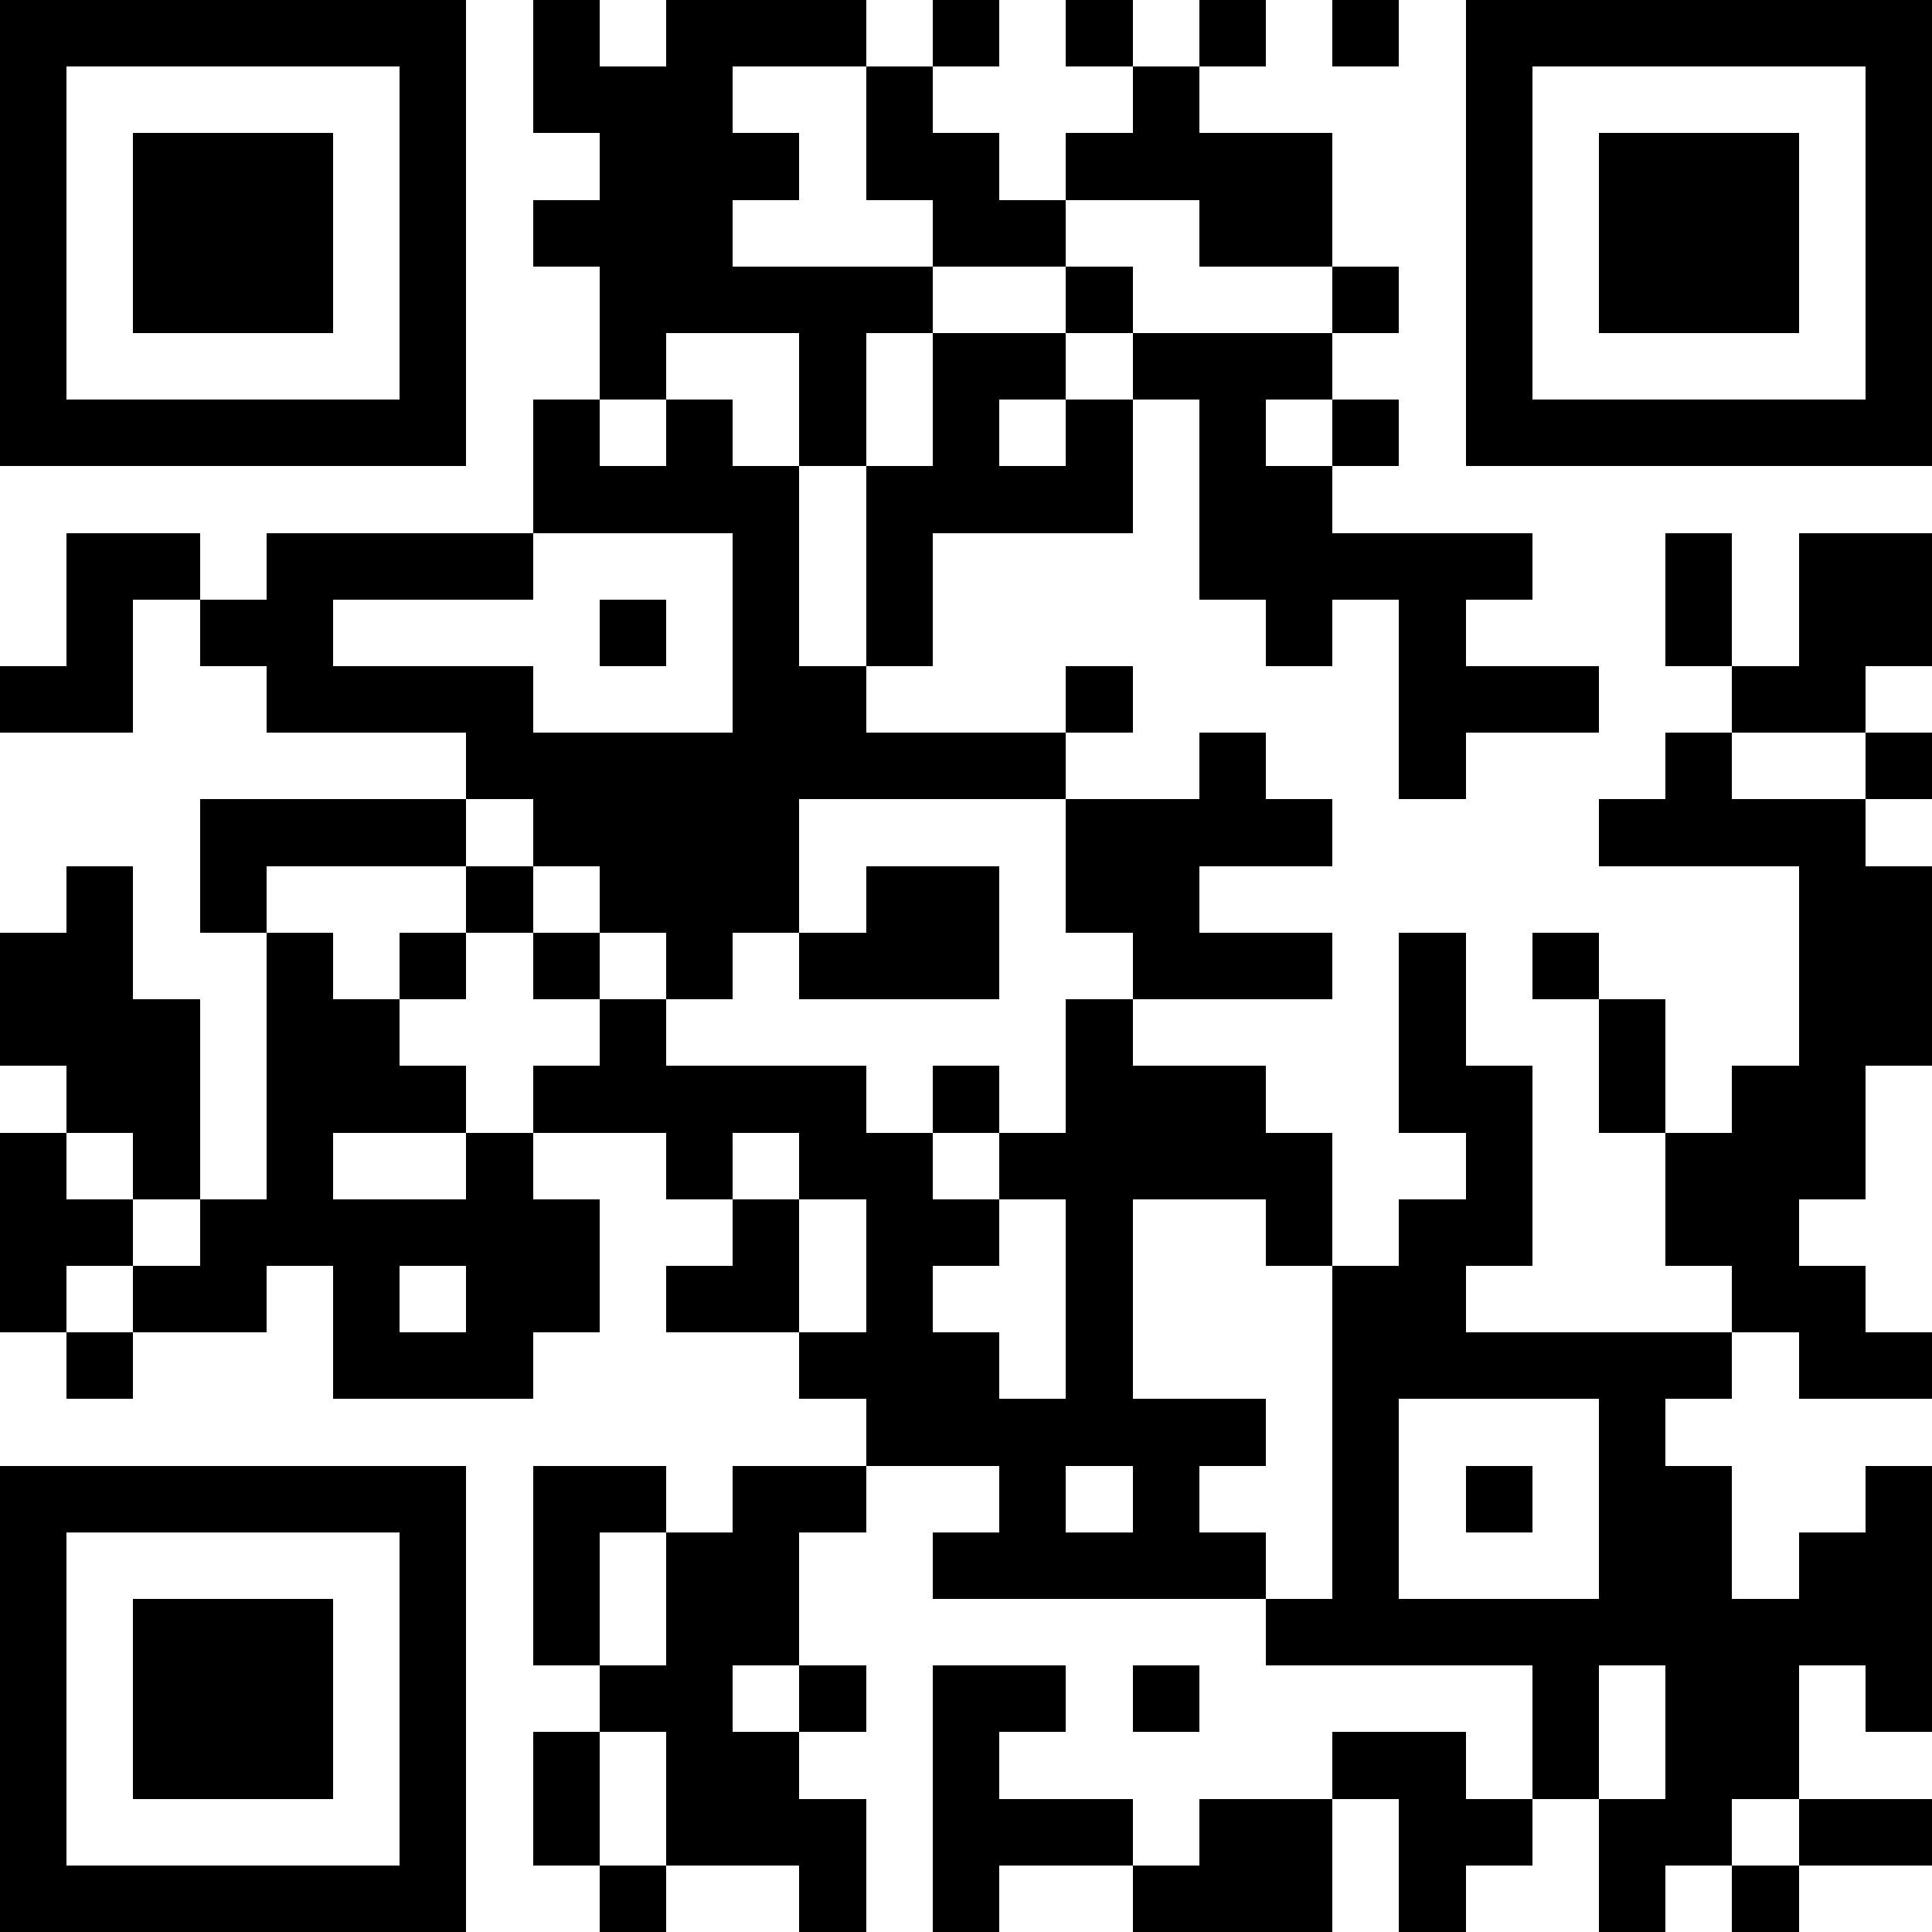<?xml version="1.0" standalone="no"?>
<svg xmlns="http://www.w3.org/2000/svg" version="1.1" viewBox="0 0 512 512">
  <defs><path id="qrmodule" d="M0 0 h17.655 v17.655 H0 z" style="fill:#000000;shape-rendering:crispEdges;"/></defs>
  <rect x="0" y="0" width="512" height="512" style="fill:#ffffff;shape-rendering:crispEdges;"/>
  <path x="0" y="0" style="fill:#000000;shape-rendering:crispEdges;" d="M0,0 V17.66 H17.66 V0 H0 Z M17.66,0 V17.66 H35.31 V0 H17.66 Z M35.31,0 V17.66 H52.97 V0 H35.31 Z M52.97,0 V17.66 H70.62 V0 H52.97 Z M70.62,0 V17.66 H88.28 V0 H70.62 Z M88.28,0 V17.66 H105.93 V0 H88.28 Z M105.93,0 V17.66 H123.59 V0 H105.93 Z M141.24,0 V17.66 H158.90 V0 H141.24 Z M176.55,0 V17.66 H194.21 V0 H176.55 Z M194.21,0 V17.66 H211.86 V0 H194.21 Z M211.86,0 V17.66 H229.52 V0 H211.86 Z M247.17,0 V17.66 H264.83 V0 H247.17 Z M282.48,0 V17.66 H300.14 V0 H282.48 Z M317.79,0 V17.66 H335.45 V0 H317.79 Z M353.10,0 V17.66 H370.76 V0 H353.10 Z M388.41,0 V17.66 H406.07 V0 H388.41 Z M406.07,0 V17.66 H423.72 V0 H406.07 Z M423.72,0 V17.66 H441.38 V0 H423.72 Z M441.38,0 V17.66 H459.03 V0 H441.38 Z M459.03,0 V17.66 H476.69 V0 H459.03 Z M476.69,0 V17.66 H494.34 V0 H476.69 Z M494.34,0 V17.66 H512.00 V0 H494.34 Z M0,17.66 V35.31 H17.66 V17.66 H0 Z M105.93,17.66 V35.31 H123.59 V17.66 H105.93 Z M141.24,17.66 V35.31 H158.90 V17.66 H141.24 Z M158.90,17.66 V35.31 H176.55 V17.66 H158.90 Z M176.55,17.66 V35.31 H194.21 V17.66 H176.55 Z M229.52,17.66 V35.31 H247.17 V17.66 H229.52 Z M300.14,17.66 V35.31 H317.79 V17.66 H300.14 Z M388.41,17.66 V35.31 H406.07 V17.66 H388.41 Z M494.34,17.66 V35.31 H512.00 V17.66 H494.34 Z M0,35.31 V52.97 H17.66 V35.31 H0 Z M35.31,35.31 V52.97 H52.97 V35.31 H35.31 Z M52.97,35.31 V52.97 H70.62 V35.31 H52.97 Z M70.62,35.31 V52.97 H88.28 V35.31 H70.62 Z M105.93,35.31 V52.97 H123.59 V35.31 H105.93 Z M158.90,35.31 V52.97 H176.55 V35.31 H158.90 Z M176.55,35.31 V52.97 H194.21 V35.31 H176.55 Z M194.21,35.31 V52.97 H211.86 V35.31 H194.21 Z M229.52,35.31 V52.97 H247.17 V35.31 H229.52 Z M247.17,35.31 V52.97 H264.83 V35.31 H247.17 Z M282.48,35.31 V52.97 H300.14 V35.31 H282.48 Z M300.14,35.31 V52.97 H317.79 V35.31 H300.14 Z M317.79,35.31 V52.97 H335.45 V35.31 H317.79 Z M335.45,35.31 V52.97 H353.10 V35.31 H335.45 Z M388.41,35.31 V52.97 H406.07 V35.31 H388.41 Z M423.72,35.31 V52.97 H441.38 V35.31 H423.72 Z M441.38,35.31 V52.97 H459.03 V35.31 H441.38 Z M459.03,35.31 V52.97 H476.69 V35.31 H459.03 Z M494.34,35.31 V52.97 H512.00 V35.31 H494.34 Z M0,52.97 V70.62 H17.66 V52.97 H0 Z M35.31,52.97 V70.62 H52.97 V52.97 H35.31 Z M52.97,52.97 V70.62 H70.62 V52.97 H52.97 Z M70.62,52.97 V70.62 H88.28 V52.97 H70.62 Z M105.93,52.97 V70.62 H123.59 V52.97 H105.93 Z M141.24,52.97 V70.62 H158.90 V52.97 H141.24 Z M158.90,52.97 V70.62 H176.55 V52.97 H158.90 Z M176.55,52.97 V70.62 H194.21 V52.97 H176.55 Z M247.17,52.97 V70.62 H264.83 V52.97 H247.17 Z M264.83,52.97 V70.62 H282.48 V52.97 H264.83 Z M317.79,52.97 V70.62 H335.45 V52.97 H317.79 Z M335.45,52.97 V70.62 H353.10 V52.97 H335.45 Z M388.41,52.97 V70.62 H406.07 V52.97 H388.41 Z M423.72,52.97 V70.62 H441.38 V52.97 H423.72 Z M441.38,52.97 V70.62 H459.03 V52.97 H441.38 Z M459.03,52.97 V70.62 H476.69 V52.97 H459.03 Z M494.34,52.97 V70.62 H512.00 V52.97 H494.34 Z M0,70.62 V88.28 H17.66 V70.62 H0 Z M35.31,70.62 V88.28 H52.97 V70.62 H35.31 Z M52.97,70.62 V88.28 H70.62 V70.62 H52.97 Z M70.62,70.62 V88.28 H88.28 V70.62 H70.62 Z M105.93,70.62 V88.28 H123.59 V70.62 H105.93 Z M158.90,70.62 V88.28 H176.55 V70.62 H158.90 Z M176.55,70.62 V88.28 H194.21 V70.62 H176.55 Z M194.21,70.62 V88.28 H211.86 V70.62 H194.21 Z M211.86,70.62 V88.28 H229.52 V70.62 H211.86 Z M229.52,70.62 V88.28 H247.17 V70.62 H229.52 Z M282.48,70.62 V88.28 H300.14 V70.62 H282.48 Z M353.10,70.62 V88.28 H370.76 V70.62 H353.10 Z M388.41,70.62 V88.28 H406.07 V70.62 H388.41 Z M423.72,70.62 V88.28 H441.38 V70.62 H423.72 Z M441.38,70.62 V88.28 H459.03 V70.62 H441.38 Z M459.03,70.62 V88.28 H476.69 V70.62 H459.03 Z M494.34,70.62 V88.28 H512.00 V70.62 H494.34 Z M0,88.28 V105.93 H17.66 V88.28 H0 Z M105.93,88.28 V105.93 H123.59 V88.28 H105.93 Z M158.90,88.28 V105.93 H176.55 V88.28 H158.90 Z M211.86,88.28 V105.93 H229.52 V88.28 H211.86 Z M247.17,88.28 V105.93 H264.83 V88.28 H247.17 Z M264.83,88.28 V105.93 H282.48 V88.28 H264.83 Z M300.14,88.28 V105.93 H317.79 V88.28 H300.14 Z M317.79,88.28 V105.93 H335.45 V88.28 H317.79 Z M335.45,88.28 V105.93 H353.10 V88.28 H335.45 Z M388.41,88.28 V105.93 H406.07 V88.28 H388.41 Z M494.34,88.28 V105.93 H512.00 V88.28 H494.34 Z M0,105.93 V123.59 H17.66 V105.93 H0 Z M17.66,105.93 V123.59 H35.31 V105.93 H17.66 Z M35.31,105.93 V123.59 H52.97 V105.93 H35.31 Z M52.97,105.93 V123.59 H70.62 V105.93 H52.97 Z M70.62,105.93 V123.59 H88.28 V105.93 H70.62 Z M88.28,105.93 V123.59 H105.93 V105.93 H88.28 Z M105.93,105.93 V123.59 H123.59 V105.93 H105.93 Z M141.24,105.93 V123.59 H158.90 V105.93 H141.24 Z M176.55,105.93 V123.59 H194.21 V105.93 H176.55 Z M211.86,105.93 V123.59 H229.52 V105.93 H211.86 Z M247.17,105.93 V123.59 H264.83 V105.93 H247.17 Z M282.48,105.93 V123.59 H300.14 V105.93 H282.48 Z M317.79,105.93 V123.59 H335.45 V105.93 H317.79 Z M353.10,105.93 V123.59 H370.76 V105.93 H353.10 Z M388.41,105.93 V123.59 H406.07 V105.93 H388.41 Z M406.07,105.93 V123.59 H423.72 V105.93 H406.07 Z M423.72,105.93 V123.59 H441.38 V105.93 H423.72 Z M441.38,105.93 V123.59 H459.03 V105.93 H441.38 Z M459.03,105.93 V123.59 H476.69 V105.93 H459.03 Z M476.69,105.93 V123.59 H494.34 V105.93 H476.69 Z M494.34,105.93 V123.59 H512.00 V105.93 H494.34 Z M141.24,123.59 V141.24 H158.90 V123.59 H141.24 Z M158.90,123.59 V141.24 H176.55 V123.59 H158.90 Z M176.55,123.59 V141.24 H194.21 V123.59 H176.55 Z M194.21,123.59 V141.24 H211.86 V123.59 H194.21 Z M229.52,123.59 V141.24 H247.17 V123.59 H229.52 Z M247.17,123.59 V141.24 H264.83 V123.59 H247.17 Z M264.83,123.59 V141.24 H282.48 V123.59 H264.83 Z M282.48,123.59 V141.24 H300.14 V123.59 H282.48 Z M317.79,123.59 V141.24 H335.45 V123.59 H317.79 Z M335.45,123.59 V141.24 H353.10 V123.59 H335.45 Z M17.66,141.24 V158.90 H35.31 V141.24 H17.66 Z M35.31,141.24 V158.90 H52.97 V141.24 H35.31 Z M70.62,141.24 V158.90 H88.28 V141.24 H70.62 Z M88.28,141.24 V158.90 H105.93 V141.24 H88.28 Z M105.93,141.24 V158.90 H123.59 V141.24 H105.93 Z M123.59,141.24 V158.90 H141.24 V141.24 H123.59 Z M194.21,141.24 V158.90 H211.86 V141.24 H194.21 Z M229.52,141.24 V158.90 H247.17 V141.24 H229.52 Z M317.79,141.24 V158.90 H335.45 V141.24 H317.79 Z M335.45,141.24 V158.90 H353.10 V141.24 H335.45 Z M353.10,141.24 V158.90 H370.76 V141.24 H353.10 Z M370.76,141.24 V158.90 H388.41 V141.24 H370.76 Z M388.41,141.24 V158.90 H406.07 V141.24 H388.41 Z M441.38,141.24 V158.90 H459.03 V141.24 H441.38 Z M476.69,141.24 V158.90 H494.34 V141.24 H476.69 Z M494.34,141.24 V158.90 H512.00 V141.24 H494.34 Z M17.66,158.90 V176.55 H35.31 V158.90 H17.66 Z M52.97,158.90 V176.55 H70.62 V158.90 H52.97 Z M70.62,158.90 V176.55 H88.28 V158.90 H70.62 Z M158.90,158.90 V176.55 H176.55 V158.90 H158.90 Z M194.21,158.90 V176.55 H211.86 V158.90 H194.21 Z M229.52,158.90 V176.55 H247.17 V158.90 H229.52 Z M335.45,158.90 V176.55 H353.10 V158.90 H335.45 Z M370.76,158.90 V176.55 H388.41 V158.90 H370.76 Z M441.38,158.90 V176.55 H459.03 V158.90 H441.38 Z M476.69,158.90 V176.55 H494.34 V158.90 H476.69 Z M494.34,158.90 V176.55 H512.00 V158.90 H494.34 Z M0,176.55 V194.21 H17.66 V176.55 H0 Z M17.66,176.55 V194.21 H35.31 V176.55 H17.66 Z M70.62,176.55 V194.21 H88.28 V176.55 H70.62 Z M88.28,176.55 V194.21 H105.93 V176.55 H88.28 Z M105.93,176.55 V194.21 H123.59 V176.55 H105.93 Z M123.59,176.55 V194.21 H141.24 V176.55 H123.59 Z M194.21,176.55 V194.21 H211.86 V176.55 H194.21 Z M211.86,176.55 V194.21 H229.52 V176.55 H211.86 Z M282.48,176.55 V194.21 H300.14 V176.55 H282.48 Z M370.76,176.55 V194.21 H388.41 V176.55 H370.76 Z M388.41,176.55 V194.21 H406.07 V176.55 H388.41 Z M406.07,176.55 V194.21 H423.72 V176.55 H406.07 Z M459.03,176.55 V194.21 H476.69 V176.55 H459.03 Z M476.69,176.55 V194.21 H494.34 V176.55 H476.69 Z M123.59,194.21 V211.86 H141.24 V194.21 H123.59 Z M141.24,194.21 V211.86 H158.90 V194.21 H141.24 Z M158.90,194.21 V211.86 H176.55 V194.21 H158.90 Z M176.55,194.21 V211.86 H194.21 V194.21 H176.55 Z M194.21,194.21 V211.86 H211.86 V194.21 H194.21 Z M211.86,194.21 V211.86 H229.52 V194.21 H211.86 Z M229.52,194.21 V211.86 H247.17 V194.21 H229.52 Z M247.17,194.21 V211.86 H264.83 V194.21 H247.17 Z M264.83,194.21 V211.86 H282.48 V194.21 H264.83 Z M317.79,194.21 V211.86 H335.45 V194.21 H317.79 Z M370.76,194.21 V211.86 H388.41 V194.21 H370.76 Z M441.38,194.21 V211.86 H459.03 V194.21 H441.38 Z M494.34,194.21 V211.86 H512.00 V194.21 H494.34 Z M52.97,211.86 V229.52 H70.62 V211.86 H52.97 Z M70.62,211.86 V229.52 H88.28 V211.86 H70.62 Z M88.28,211.86 V229.52 H105.93 V211.86 H88.28 Z M105.93,211.86 V229.52 H123.59 V211.86 H105.93 Z M141.24,211.86 V229.52 H158.90 V211.86 H141.24 Z M158.90,211.86 V229.52 H176.55 V211.86 H158.90 Z M176.55,211.86 V229.52 H194.21 V211.86 H176.55 Z M194.21,211.86 V229.52 H211.86 V211.86 H194.21 Z M282.48,211.86 V229.52 H300.14 V211.86 H282.48 Z M300.14,211.86 V229.52 H317.79 V211.86 H300.14 Z M317.79,211.86 V229.52 H335.45 V211.86 H317.79 Z M335.45,211.86 V229.52 H353.10 V211.86 H335.45 Z M423.72,211.86 V229.52 H441.38 V211.86 H423.72 Z M441.38,211.86 V229.52 H459.03 V211.86 H441.38 Z M459.03,211.86 V229.52 H476.69 V211.86 H459.03 Z M476.69,211.86 V229.52 H494.34 V211.86 H476.69 Z M17.66,229.52 V247.17 H35.31 V229.52 H17.66 Z M52.97,229.52 V247.17 H70.62 V229.52 H52.97 Z M123.59,229.52 V247.17 H141.24 V229.52 H123.59 Z M158.90,229.52 V247.17 H176.55 V229.52 H158.90 Z M176.55,229.52 V247.17 H194.21 V229.52 H176.55 Z M194.21,229.52 V247.17 H211.86 V229.52 H194.21 Z M229.52,229.52 V247.17 H247.17 V229.52 H229.52 Z M247.17,229.52 V247.17 H264.83 V229.52 H247.17 Z M282.48,229.52 V247.17 H300.14 V229.52 H282.48 Z M300.14,229.52 V247.17 H317.79 V229.52 H300.14 Z M476.69,229.52 V247.17 H494.34 V229.52 H476.69 Z M494.34,229.52 V247.17 H512.00 V229.52 H494.34 Z M0,247.17 V264.83 H17.66 V247.17 H0 Z M17.66,247.17 V264.83 H35.31 V247.17 H17.66 Z M70.62,247.17 V264.83 H88.28 V247.17 H70.62 Z M105.93,247.17 V264.83 H123.59 V247.17 H105.93 Z M141.24,247.17 V264.83 H158.90 V247.17 H141.24 Z M176.55,247.17 V264.83 H194.21 V247.17 H176.55 Z M211.86,247.17 V264.83 H229.52 V247.17 H211.86 Z M229.52,247.17 V264.83 H247.17 V247.17 H229.52 Z M247.17,247.17 V264.83 H264.83 V247.17 H247.17 Z M300.14,247.17 V264.83 H317.79 V247.17 H300.14 Z M317.79,247.17 V264.83 H335.45 V247.17 H317.79 Z M335.45,247.17 V264.83 H353.10 V247.17 H335.45 Z M370.76,247.17 V264.83 H388.41 V247.17 H370.76 Z M406.07,247.17 V264.83 H423.72 V247.17 H406.07 Z M476.69,247.17 V264.83 H494.34 V247.17 H476.69 Z M494.34,247.17 V264.83 H512.00 V247.17 H494.34 Z M0,264.83 V282.48 H17.66 V264.83 H0 Z M17.66,264.83 V282.48 H35.31 V264.83 H17.66 Z M35.31,264.83 V282.48 H52.97 V264.83 H35.31 Z M70.62,264.83 V282.48 H88.28 V264.83 H70.62 Z M88.28,264.83 V282.48 H105.93 V264.83 H88.28 Z M158.90,264.83 V282.48 H176.55 V264.83 H158.90 Z M282.48,264.83 V282.48 H300.14 V264.83 H282.48 Z M370.76,264.83 V282.48 H388.41 V264.83 H370.76 Z M423.72,264.83 V282.48 H441.38 V264.83 H423.72 Z M476.69,264.83 V282.48 H494.34 V264.83 H476.69 Z M494.34,264.83 V282.48 H512.00 V264.83 H494.34 Z M17.66,282.48 V300.14 H35.31 V282.48 H17.66 Z M35.31,282.48 V300.14 H52.97 V282.48 H35.31 Z M70.62,282.48 V300.14 H88.28 V282.48 H70.62 Z M88.28,282.48 V300.14 H105.93 V282.48 H88.28 Z M105.93,282.48 V300.14 H123.59 V282.48 H105.93 Z M141.24,282.48 V300.14 H158.90 V282.48 H141.24 Z M158.90,282.48 V300.14 H176.55 V282.48 H158.90 Z M176.55,282.48 V300.14 H194.21 V282.48 H176.55 Z M194.21,282.48 V300.14 H211.86 V282.48 H194.21 Z M211.86,282.48 V300.14 H229.52 V282.48 H211.86 Z M247.17,282.48 V300.14 H264.83 V282.48 H247.17 Z M282.48,282.48 V300.14 H300.14 V282.48 H282.48 Z M300.14,282.48 V300.14 H317.79 V282.48 H300.14 Z M317.79,282.48 V300.14 H335.45 V282.48 H317.79 Z M370.76,282.48 V300.14 H388.41 V282.48 H370.76 Z M388.41,282.48 V300.14 H406.07 V282.48 H388.41 Z M423.72,282.48 V300.14 H441.38 V282.48 H423.72 Z M459.03,282.48 V300.14 H476.69 V282.48 H459.03 Z M476.69,282.48 V300.14 H494.34 V282.48 H476.69 Z M0,300.14 V317.79 H17.66 V300.14 H0 Z M35.31,300.14 V317.79 H52.97 V300.14 H35.31 Z M70.62,300.14 V317.79 H88.28 V300.14 H70.62 Z M123.59,300.14 V317.79 H141.24 V300.14 H123.59 Z M176.55,300.14 V317.79 H194.21 V300.14 H176.55 Z M211.86,300.14 V317.79 H229.52 V300.14 H211.86 Z M229.52,300.14 V317.79 H247.17 V300.14 H229.52 Z M264.83,300.14 V317.79 H282.48 V300.14 H264.83 Z M282.48,300.14 V317.79 H300.14 V300.14 H282.48 Z M300.14,300.14 V317.79 H317.79 V300.14 H300.14 Z M317.79,300.14 V317.79 H335.45 V300.14 H317.79 Z M335.45,300.14 V317.79 H353.10 V300.14 H335.45 Z M388.41,300.14 V317.79 H406.07 V300.14 H388.41 Z M441.38,300.14 V317.79 H459.03 V300.14 H441.38 Z M459.03,300.14 V317.79 H476.69 V300.14 H459.03 Z M476.69,300.14 V317.79 H494.34 V300.14 H476.69 Z M0,317.79 V335.45 H17.66 V317.79 H0 Z M17.66,317.79 V335.45 H35.31 V317.79 H17.66 Z M52.97,317.79 V335.45 H70.62 V317.79 H52.97 Z M70.62,317.79 V335.45 H88.28 V317.79 H70.62 Z M88.28,317.79 V335.45 H105.93 V317.79 H88.28 Z M105.93,317.79 V335.45 H123.59 V317.79 H105.93 Z M123.59,317.79 V335.45 H141.24 V317.79 H123.59 Z M141.24,317.79 V335.45 H158.90 V317.79 H141.24 Z M194.21,317.79 V335.45 H211.86 V317.79 H194.21 Z M229.52,317.79 V335.45 H247.17 V317.79 H229.52 Z M247.17,317.79 V335.45 H264.83 V317.79 H247.17 Z M282.48,317.79 V335.45 H300.14 V317.79 H282.48 Z M335.45,317.79 V335.45 H353.10 V317.79 H335.45 Z M370.76,317.79 V335.45 H388.41 V317.79 H370.76 Z M388.41,317.79 V335.45 H406.07 V317.79 H388.41 Z M441.38,317.79 V335.45 H459.03 V317.79 H441.38 Z M459.03,317.79 V335.45 H476.69 V317.79 H459.03 Z M0,335.45 V353.10 H17.66 V335.45 H0 Z M35.31,335.45 V353.10 H52.97 V335.45 H35.31 Z M52.97,335.45 V353.10 H70.62 V335.45 H52.97 Z M88.28,335.45 V353.10 H105.93 V335.45 H88.28 Z M123.59,335.45 V353.10 H141.24 V335.45 H123.59 Z M141.24,335.45 V353.10 H158.90 V335.45 H141.24 Z M176.55,335.45 V353.10 H194.21 V335.45 H176.55 Z M194.21,335.45 V353.10 H211.86 V335.45 H194.21 Z M229.52,335.45 V353.10 H247.17 V335.45 H229.52 Z M282.48,335.45 V353.10 H300.14 V335.45 H282.48 Z M353.10,335.45 V353.10 H370.76 V335.45 H353.10 Z M370.76,335.45 V353.10 H388.41 V335.45 H370.76 Z M459.03,335.45 V353.10 H476.69 V335.45 H459.03 Z M476.69,335.45 V353.10 H494.34 V335.45 H476.69 Z M17.66,353.10 V370.76 H35.31 V353.10 H17.66 Z M88.28,353.10 V370.76 H105.93 V353.10 H88.28 Z M105.93,353.10 V370.76 H123.59 V353.10 H105.93 Z M123.59,353.10 V370.76 H141.24 V353.10 H123.59 Z M211.86,353.10 V370.76 H229.52 V353.10 H211.86 Z M229.52,353.10 V370.76 H247.17 V353.10 H229.52 Z M247.17,353.10 V370.76 H264.83 V353.10 H247.17 Z M282.48,353.10 V370.76 H300.14 V353.10 H282.48 Z M353.10,353.10 V370.76 H370.76 V353.10 H353.10 Z M370.76,353.10 V370.76 H388.41 V353.10 H370.76 Z M388.41,353.10 V370.76 H406.07 V353.10 H388.41 Z M406.07,353.10 V370.76 H423.72 V353.10 H406.07 Z M423.72,353.10 V370.76 H441.38 V353.10 H423.72 Z M441.38,353.10 V370.76 H459.03 V353.10 H441.38 Z M476.69,353.10 V370.76 H494.34 V353.10 H476.69 Z M494.34,353.10 V370.76 H512.00 V353.10 H494.34 Z M229.52,370.76 V388.41 H247.17 V370.76 H229.52 Z M247.17,370.76 V388.41 H264.83 V370.76 H247.17 Z M264.83,370.76 V388.41 H282.48 V370.76 H264.83 Z M282.48,370.76 V388.41 H300.14 V370.76 H282.48 Z M300.14,370.76 V388.41 H317.79 V370.76 H300.14 Z M317.79,370.76 V388.41 H335.45 V370.76 H317.79 Z M353.10,370.76 V388.41 H370.76 V370.76 H353.10 Z M423.72,370.76 V388.41 H441.38 V370.76 H423.72 Z M0,388.41 V406.07 H17.66 V388.41 H0 Z M17.66,388.41 V406.07 H35.31 V388.41 H17.66 Z M35.31,388.41 V406.07 H52.97 V388.41 H35.31 Z M52.97,388.41 V406.07 H70.62 V388.41 H52.97 Z M70.62,388.41 V406.07 H88.28 V388.41 H70.62 Z M88.28,388.41 V406.07 H105.93 V388.41 H88.28 Z M105.93,388.41 V406.07 H123.59 V388.41 H105.93 Z M141.24,388.41 V406.07 H158.90 V388.41 H141.24 Z M158.90,388.41 V406.07 H176.55 V388.41 H158.90 Z M194.21,388.41 V406.07 H211.86 V388.41 H194.21 Z M211.86,388.41 V406.07 H229.52 V388.41 H211.86 Z M264.83,388.41 V406.07 H282.48 V388.41 H264.83 Z M300.14,388.41 V406.07 H317.79 V388.41 H300.14 Z M353.10,388.41 V406.07 H370.76 V388.41 H353.10 Z M388.41,388.41 V406.07 H406.07 V388.41 H388.41 Z M423.72,388.41 V406.07 H441.38 V388.41 H423.72 Z M441.38,388.41 V406.07 H459.03 V388.41 H441.38 Z M494.34,388.41 V406.07 H512.00 V388.41 H494.34 Z M0,406.07 V423.72 H17.66 V406.07 H0 Z M105.93,406.07 V423.72 H123.59 V406.07 H105.93 Z M141.24,406.07 V423.72 H158.90 V406.07 H141.24 Z M176.55,406.07 V423.72 H194.21 V406.07 H176.55 Z M194.21,406.07 V423.72 H211.86 V406.07 H194.21 Z M247.17,406.07 V423.72 H264.83 V406.07 H247.17 Z M264.83,406.07 V423.72 H282.48 V406.07 H264.83 Z M282.48,406.07 V423.72 H300.14 V406.07 H282.48 Z M300.14,406.07 V423.72 H317.79 V406.07 H300.14 Z M317.79,406.07 V423.72 H335.45 V406.07 H317.79 Z M353.10,406.07 V423.72 H370.76 V406.07 H353.10 Z M423.72,406.07 V423.72 H441.38 V406.07 H423.72 Z M441.38,406.07 V423.72 H459.03 V406.07 H441.38 Z M476.69,406.07 V423.72 H494.34 V406.07 H476.69 Z M494.34,406.07 V423.72 H512.00 V406.07 H494.34 Z M0,423.72 V441.38 H17.66 V423.72 H0 Z M35.31,423.72 V441.38 H52.97 V423.72 H35.31 Z M52.97,423.72 V441.38 H70.62 V423.72 H52.97 Z M70.62,423.72 V441.38 H88.28 V423.72 H70.62 Z M105.93,423.72 V441.38 H123.59 V423.72 H105.93 Z M141.24,423.72 V441.38 H158.90 V423.72 H141.24 Z M176.55,423.72 V441.38 H194.21 V423.72 H176.55 Z M194.21,423.72 V441.38 H211.86 V423.72 H194.21 Z M335.45,423.72 V441.38 H353.10 V423.72 H335.45 Z M353.10,423.72 V441.38 H370.76 V423.72 H353.10 Z M370.76,423.72 V441.38 H388.41 V423.72 H370.76 Z M388.41,423.72 V441.38 H406.07 V423.72 H388.41 Z M406.07,423.72 V441.38 H423.72 V423.72 H406.07 Z M423.72,423.72 V441.38 H441.38 V423.72 H423.72 Z M441.38,423.72 V441.38 H459.03 V423.72 H441.38 Z M459.03,423.72 V441.38 H476.69 V423.72 H459.03 Z M476.69,423.72 V441.38 H494.34 V423.72 H476.69 Z M494.34,423.72 V441.38 H512.00 V423.72 H494.34 Z M0,441.38 V459.03 H17.66 V441.38 H0 Z M35.31,441.38 V459.03 H52.97 V441.38 H35.31 Z M52.97,441.38 V459.03 H70.62 V441.38 H52.97 Z M70.62,441.38 V459.03 H88.28 V441.38 H70.62 Z M105.93,441.38 V459.03 H123.59 V441.38 H105.93 Z M158.90,441.38 V459.03 H176.55 V441.38 H158.90 Z M176.55,441.38 V459.03 H194.21 V441.38 H176.55 Z M211.86,441.38 V459.03 H229.52 V441.38 H211.86 Z M247.17,441.38 V459.03 H264.83 V441.38 H247.17 Z M264.83,441.38 V459.03 H282.48 V441.38 H264.83 Z M300.14,441.38 V459.03 H317.79 V441.38 H300.14 Z M406.07,441.38 V459.03 H423.72 V441.38 H406.07 Z M441.38,441.38 V459.03 H459.03 V441.38 H441.38 Z M459.03,441.38 V459.03 H476.69 V441.38 H459.03 Z M494.34,441.38 V459.03 H512.00 V441.38 H494.34 Z M0,459.03 V476.69 H17.66 V459.03 H0 Z M35.31,459.03 V476.69 H52.97 V459.03 H35.31 Z M52.97,459.03 V476.69 H70.62 V459.03 H52.97 Z M70.62,459.03 V476.69 H88.28 V459.03 H70.62 Z M105.93,459.03 V476.69 H123.59 V459.03 H105.93 Z M141.24,459.03 V476.69 H158.90 V459.03 H141.24 Z M176.55,459.03 V476.69 H194.21 V459.03 H176.55 Z M194.21,459.03 V476.69 H211.86 V459.03 H194.21 Z M247.17,459.03 V476.69 H264.83 V459.03 H247.17 Z M353.10,459.03 V476.69 H370.76 V459.03 H353.10 Z M370.76,459.03 V476.69 H388.41 V459.03 H370.76 Z M406.07,459.03 V476.69 H423.72 V459.03 H406.07 Z M441.38,459.03 V476.69 H459.03 V459.03 H441.38 Z M459.03,459.03 V476.69 H476.69 V459.03 H459.03 Z M0,476.69 V494.34 H17.66 V476.69 H0 Z M105.93,476.69 V494.34 H123.59 V476.69 H105.93 Z M141.24,476.69 V494.34 H158.90 V476.69 H141.24 Z M176.55,476.69 V494.34 H194.21 V476.69 H176.55 Z M194.21,476.69 V494.34 H211.86 V476.69 H194.21 Z M211.86,476.69 V494.34 H229.52 V476.69 H211.86 Z M247.17,476.69 V494.34 H264.83 V476.69 H247.17 Z M264.83,476.69 V494.34 H282.48 V476.69 H264.83 Z M282.48,476.69 V494.34 H300.14 V476.69 H282.48 Z M317.79,476.69 V494.34 H335.45 V476.69 H317.79 Z M335.45,476.69 V494.34 H353.10 V476.69 H335.45 Z M370.76,476.69 V494.34 H388.41 V476.69 H370.76 Z M388.41,476.69 V494.34 H406.07 V476.69 H388.41 Z M423.72,476.69 V494.34 H441.38 V476.69 H423.72 Z M441.38,476.69 V494.34 H459.03 V476.69 H441.38 Z M476.69,476.69 V494.34 H494.34 V476.69 H476.69 Z M494.34,476.69 V494.34 H512.00 V476.69 H494.34 Z M0,494.34 V512.00 H17.66 V494.34 H0 Z M17.66,494.34 V512.00 H35.31 V494.34 H17.66 Z M35.31,494.34 V512.00 H52.97 V494.34 H35.31 Z M52.97,494.34 V512.00 H70.62 V494.34 H52.97 Z M70.62,494.34 V512.00 H88.28 V494.34 H70.62 Z M88.28,494.34 V512.00 H105.93 V494.34 H88.28 Z M105.93,494.34 V512.00 H123.59 V494.34 H105.93 Z M158.90,494.34 V512.00 H176.55 V494.34 H158.90 Z M211.86,494.34 V512.00 H229.52 V494.34 H211.86 Z M247.17,494.34 V512.00 H264.83 V494.34 H247.17 Z M300.14,494.34 V512.00 H317.79 V494.34 H300.14 Z M317.79,494.34 V512.00 H335.45 V494.34 H317.79 Z M335.45,494.34 V512.00 H353.10 V494.34 H335.45 Z M370.76,494.34 V512.00 H388.41 V494.34 H370.76 Z M423.72,494.34 V512.00 H441.38 V494.34 H423.72 Z M459.03,494.34 V512.00 H476.69 V494.34 H459.03 Z "/></svg>